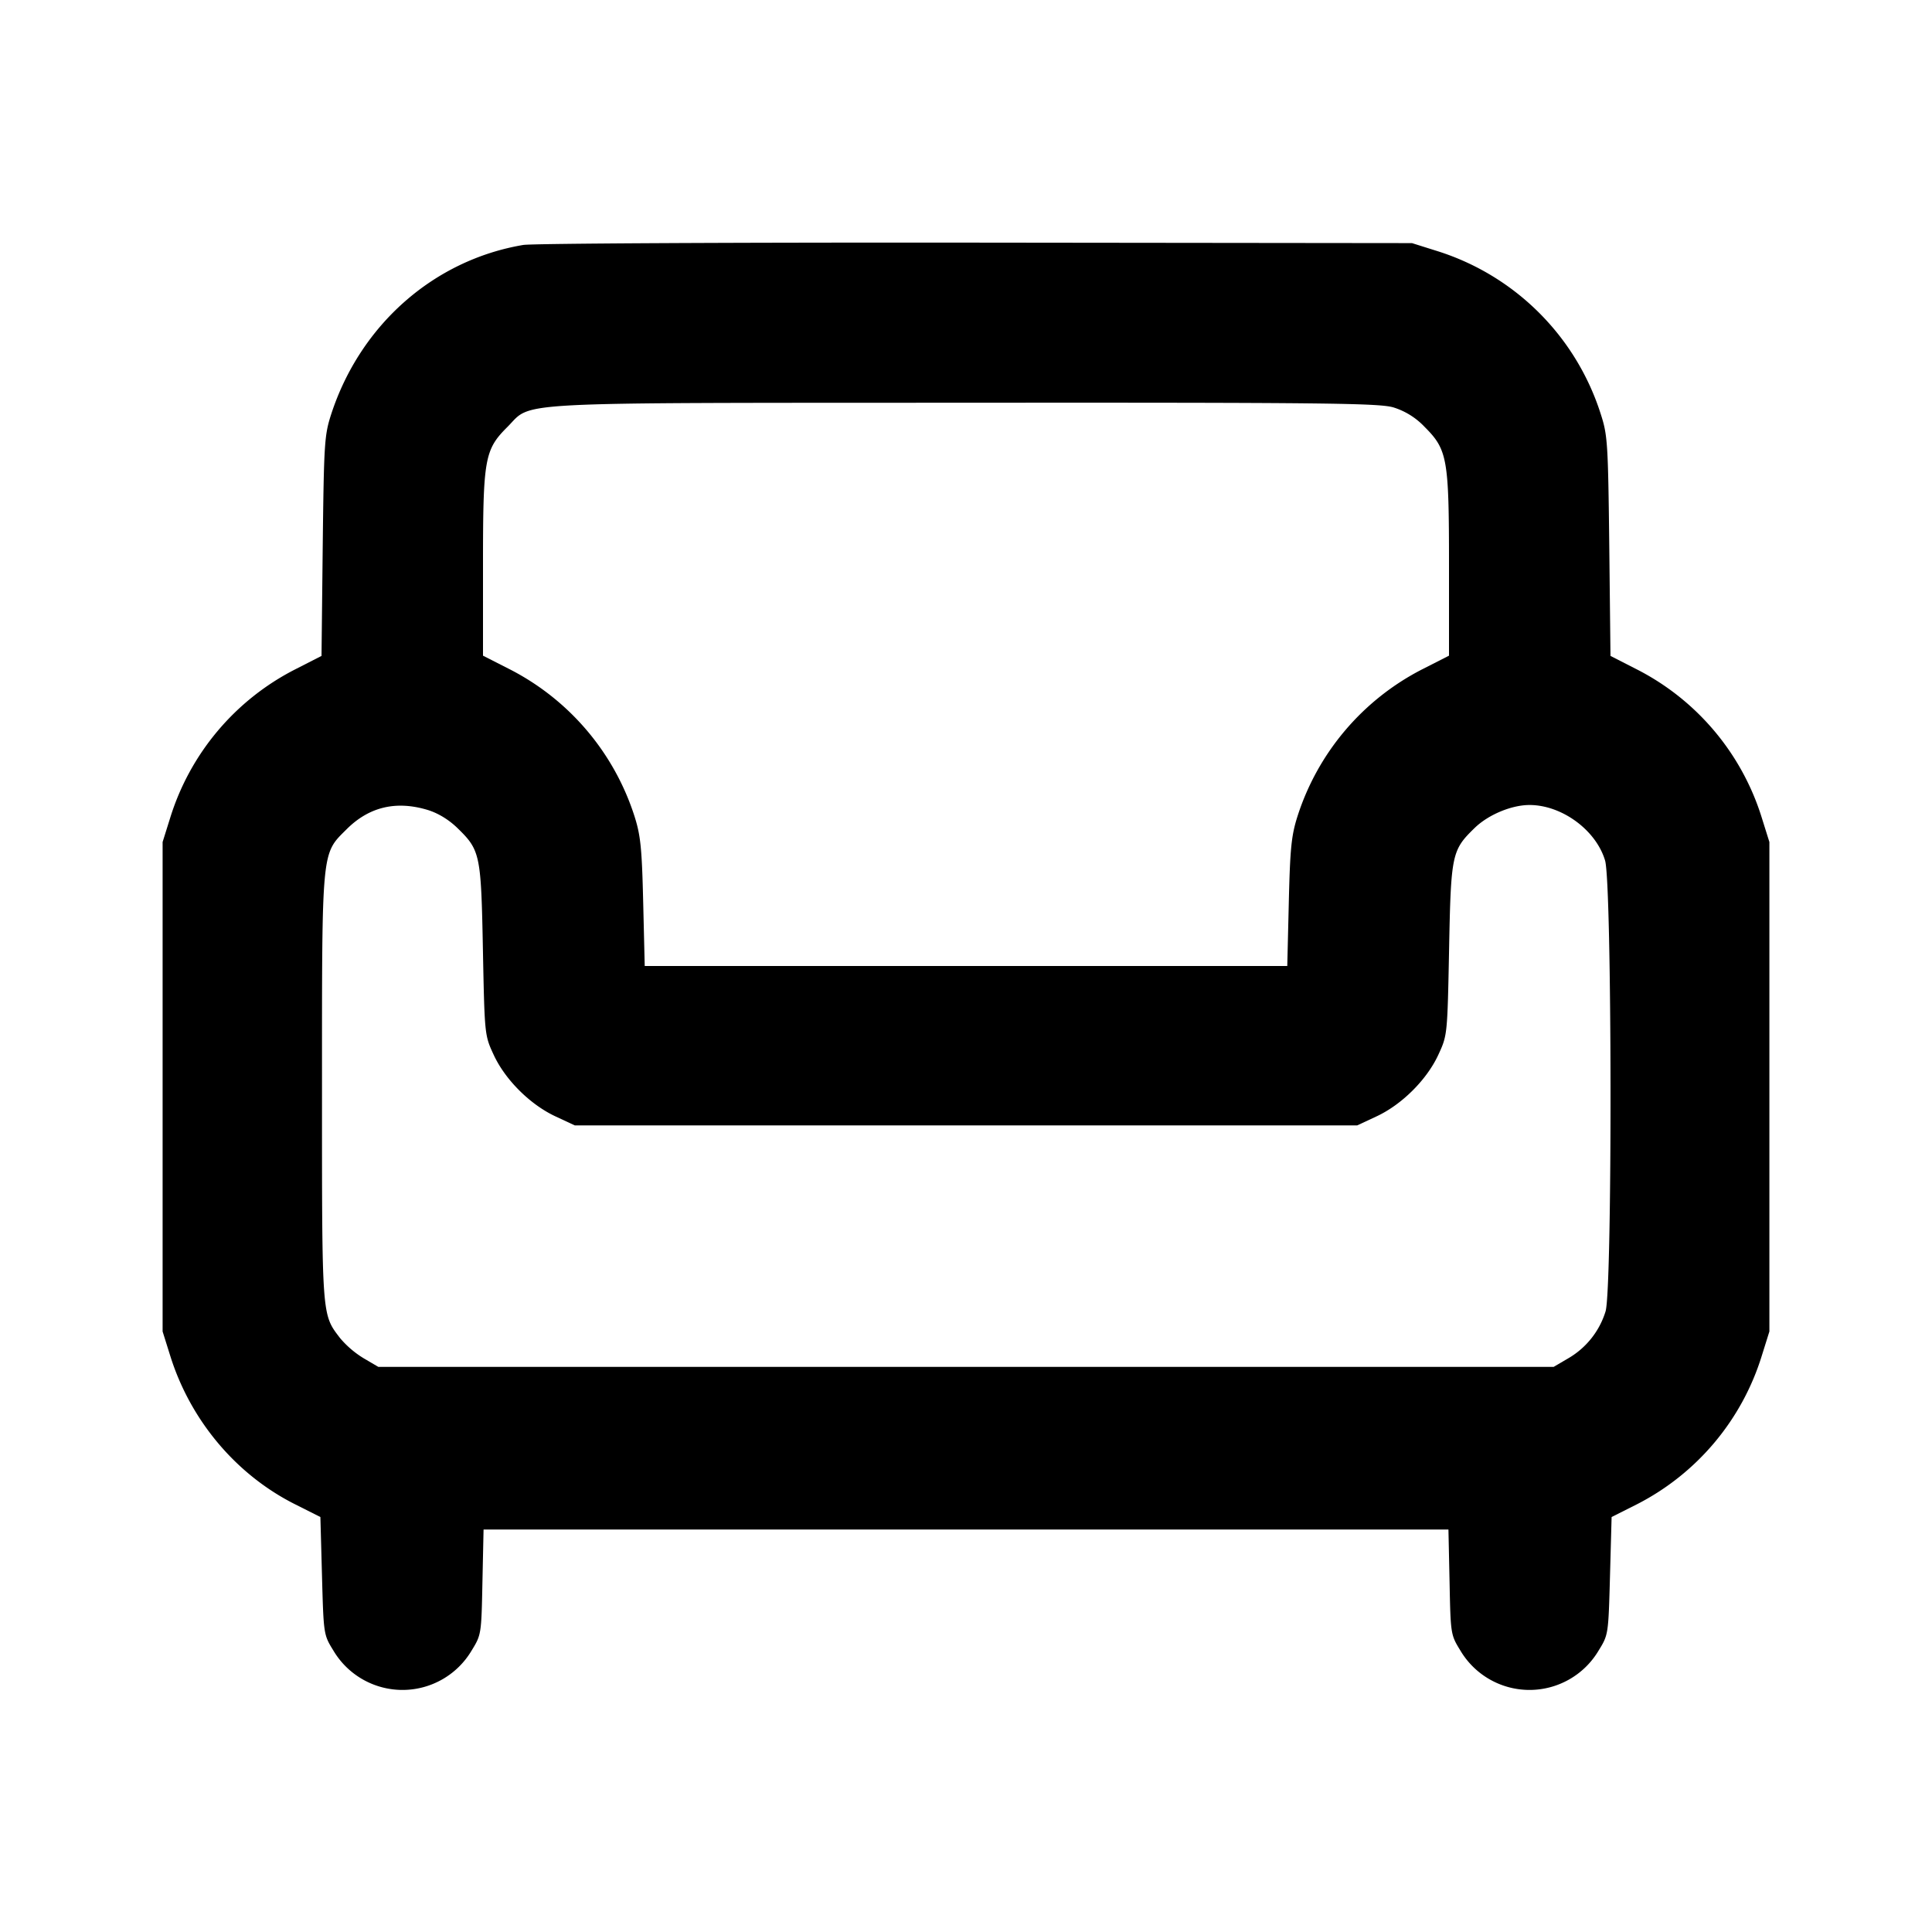 <svg xmlns="http://www.w3.org/2000/svg" width="24" height="24" fill="none" stroke="currentColor" stroke-linecap="round" stroke-linejoin="round" stroke-width="2"><path fill="#000" fill-rule="evenodd" stroke="none" d="M6.499 3.043c-1.11.188-2.02.99-2.383 2.097-.086.265-.092.353-.107 1.644l-.015 1.364-.327.167a3.1 3.1 0 0 0-1.553 1.845l-.094.3v6.08l.094.3c.25.801.815 1.475 1.546 1.844l.32.161.02.731c.02.728.02.731.141.927a.998.998 0 0 0 1.718 0c.12-.195.121-.203.134-.85L6.007 19h11.986l.014.653c.013.647.014.655.134.85a.998.998 0 0 0 1.718 0c.121-.196.121-.199.141-.927l.02-.731.32-.161a3.1 3.1 0 0 0 1.546-1.844l.094-.3v-6.08l-.094-.3a3.1 3.1 0 0 0-1.553-1.845l-.327-.167-.015-1.364c-.015-1.291-.021-1.379-.107-1.644a3.11 3.11 0 0 0-2.023-2.019l-.321-.101-5.42-.006c-2.981-.003-5.511.01-5.621.029M17.31 5.061a.9.9 0 0 1 .387.242c.284.284.303.392.303 1.717v1.125l-.33.168a3.12 3.12 0 0 0-1.552 1.827c-.076.239-.092.396-.108 1.07l-.019.79H8.009l-.019-.79c-.016-.674-.032-.831-.108-1.07A3.12 3.12 0 0 0 6.33 8.313L6 8.145V7.02c0-1.325.019-1.433.304-1.717.317-.318-.07-.297 5.679-.3 4.475-.003 5.148.005 5.327.058M5.308 10.06c.13.039.263.119.371.223.287.279.297.323.32 1.517.021 1.058.021 1.06.134 1.304.143.309.452.617.767.764l.24.112h9.72l.24-.112c.315-.147.624-.455.767-.764.113-.244.113-.246.134-1.304.023-1.194.033-1.238.32-1.517.169-.163.456-.283.679-.283.402 0 .827.312.939.69.086.289.092 5.316.006 5.6a1.02 1.02 0 0 1-.461.582l-.184.108H4.7l-.184-.108a1.2 1.2 0 0 1-.291-.249c-.229-.3-.225-.245-.225-3.101 0-2.993-.008-2.908.304-3.219q.417-.418 1.004-.243"/></svg>